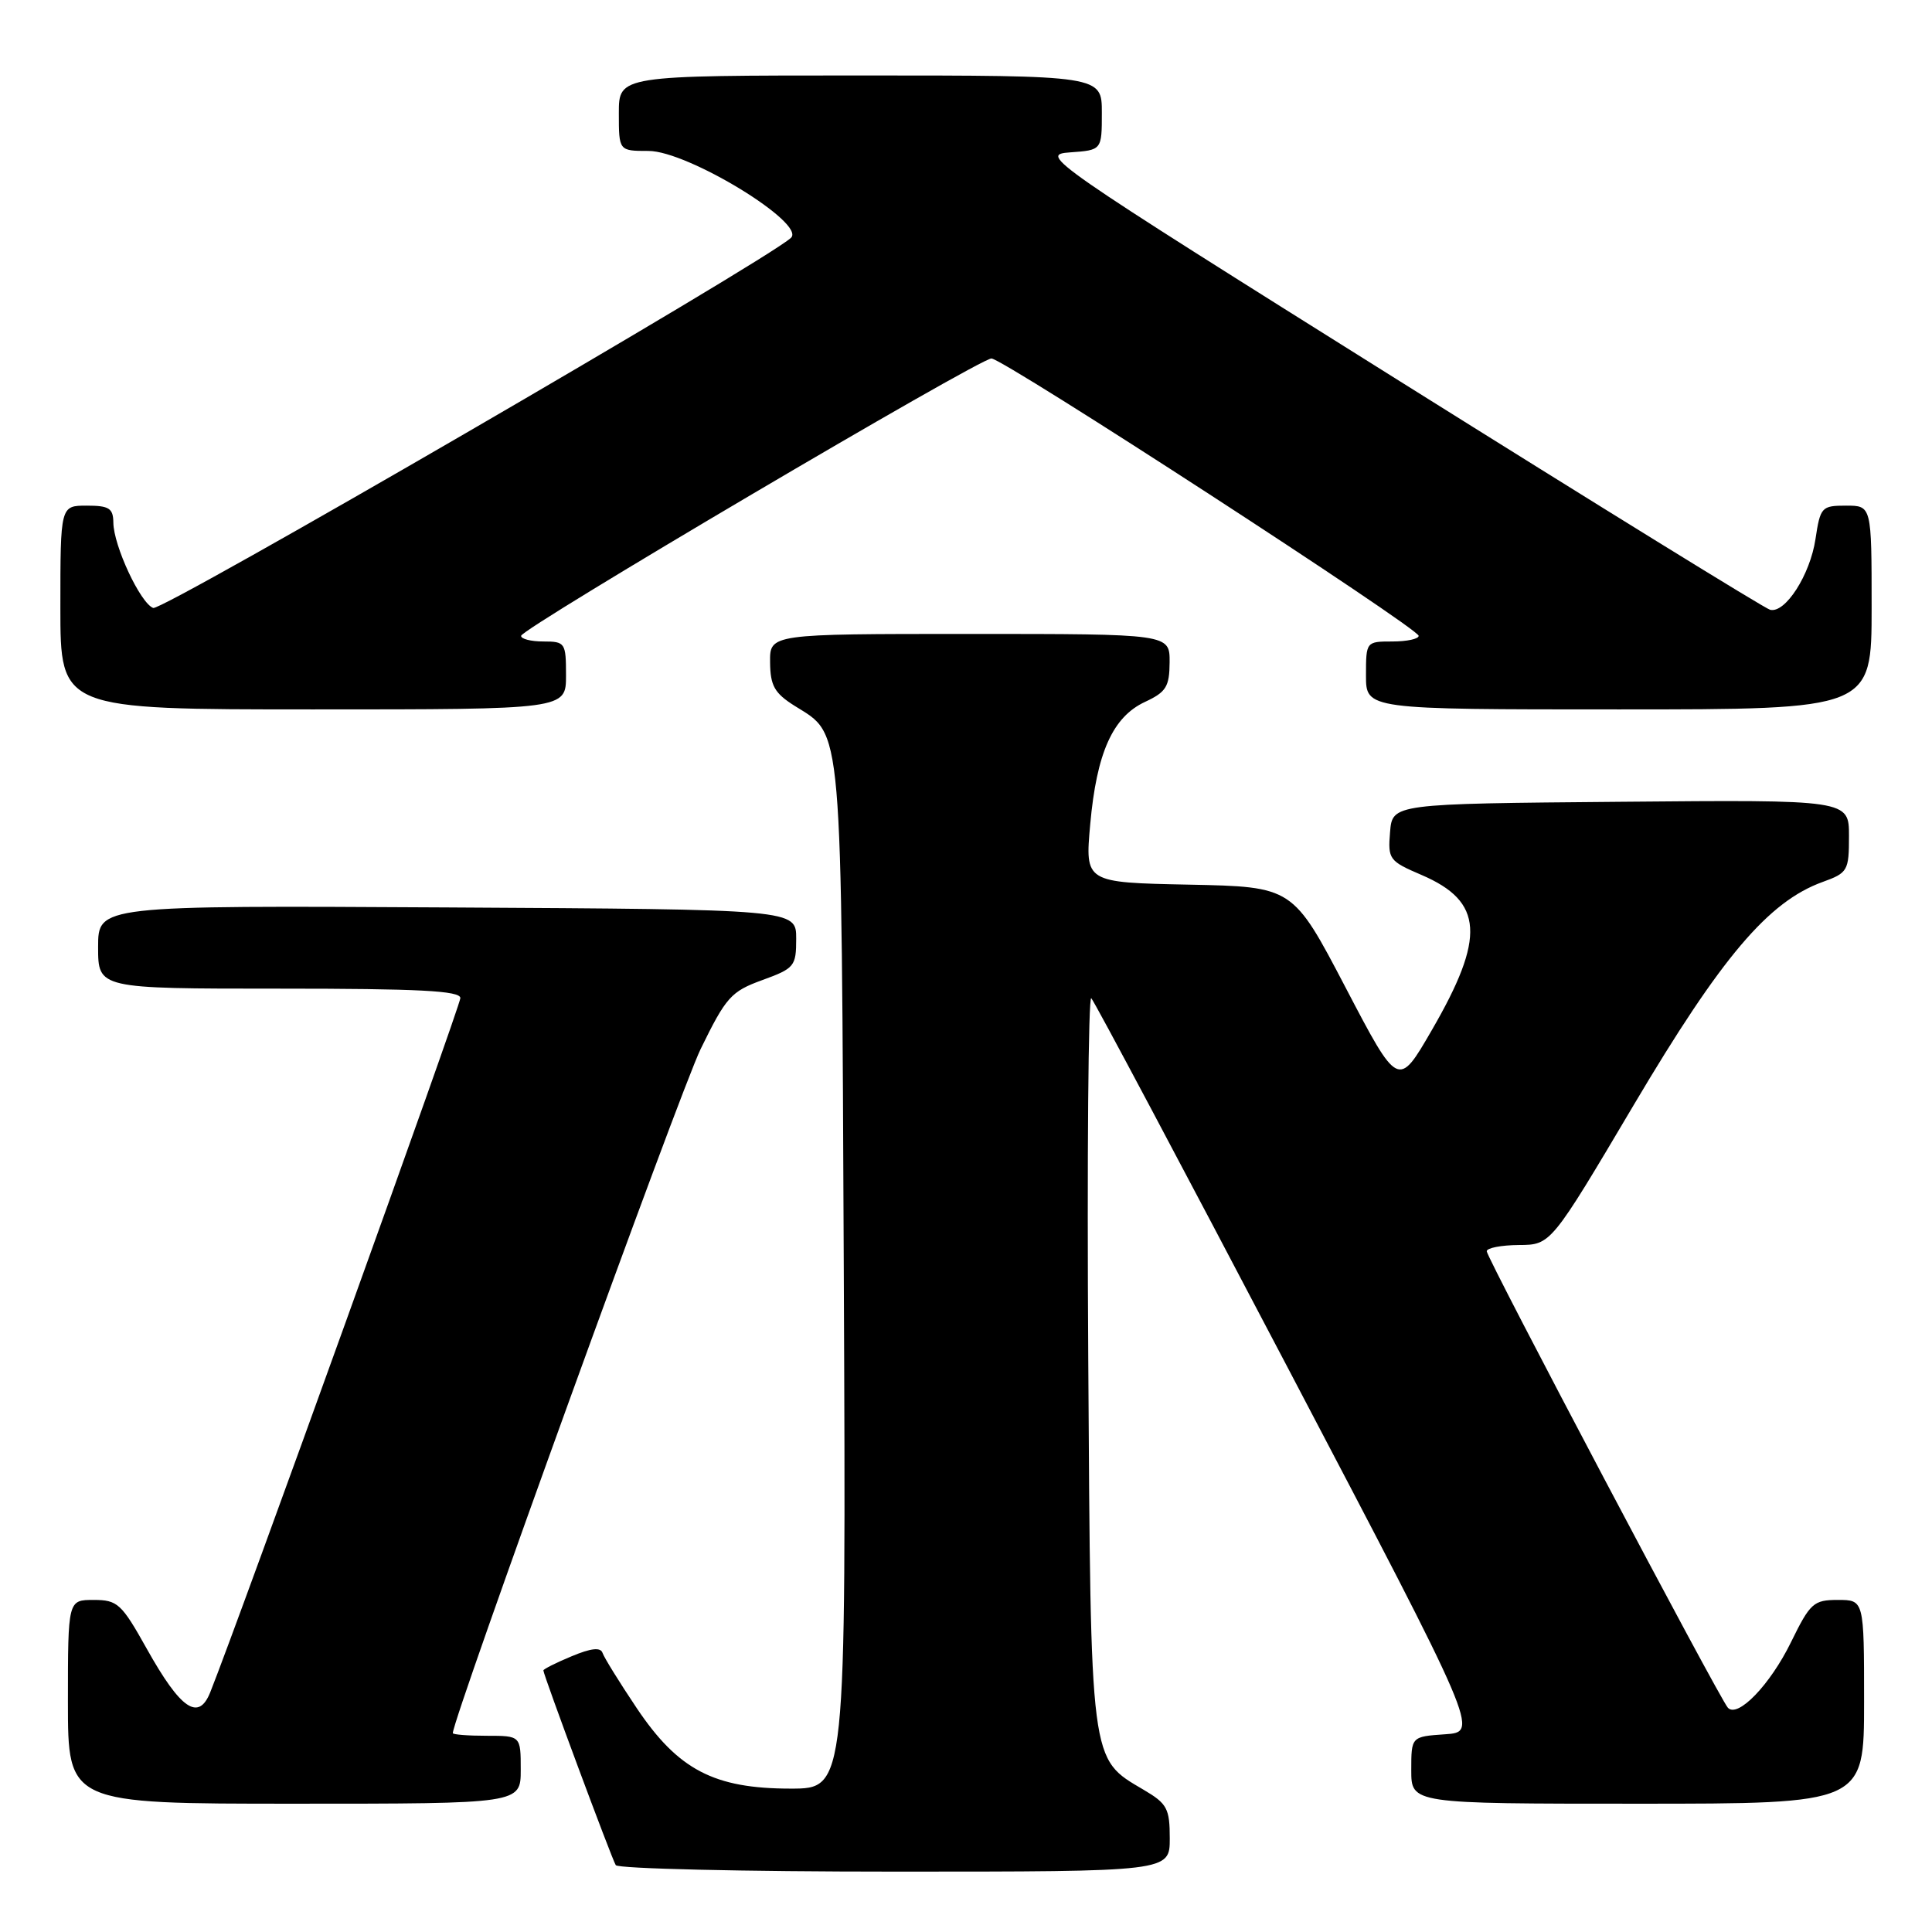 <?xml version="1.0" encoding="UTF-8" standalone="no"?>
<!DOCTYPE svg PUBLIC "-//W3C//DTD SVG 1.1//EN" "http://www.w3.org/Graphics/SVG/1.1/DTD/svg11.dtd" >
<svg xmlns="http://www.w3.org/2000/svg" xmlns:xlink="http://www.w3.org/1999/xlink" version="1.1" viewBox="0 0 256 256">
 <g >
 <path fill="currentColor"
d=" M 155.00 243.60 C 155.00 239.64 154.65 238.99 151.56 237.17 C 144.38 232.93 144.54 234.12 144.20 180.03 C 144.03 153.37 144.21 131.88 144.60 132.27 C 145.00 132.66 156.71 154.70 170.64 181.24 C 195.97 229.50 195.97 229.50 191.48 229.80 C 187.00 230.11 187.00 230.11 187.00 234.55 C 187.00 239.00 187.00 239.00 217.00 239.00 C 247.00 239.00 247.00 239.00 247.00 225.50 C 247.00 212.00 247.00 212.00 243.53 212.00 C 240.31 212.00 239.86 212.40 237.32 217.59 C 234.56 223.24 230.25 227.71 228.95 226.28 C 227.83 225.05 197.00 166.69 197.00 165.80 C 197.00 165.36 198.91 164.99 201.25 164.97 C 205.50 164.95 205.50 164.95 216.50 146.38 C 228.09 126.82 234.32 119.46 241.52 116.86 C 244.84 115.66 245.00 115.37 245.00 110.78 C 245.00 105.97 245.00 105.97 214.75 106.24 C 184.50 106.50 184.50 106.50 184.19 110.26 C 183.89 113.86 184.07 114.10 188.37 115.94 C 196.56 119.46 196.87 124.17 189.71 136.52 C 185.27 144.19 185.27 144.19 178.29 130.84 C 171.31 117.50 171.31 117.50 157.54 117.22 C 143.77 116.94 143.77 116.94 144.46 109.22 C 145.31 99.75 147.44 94.99 151.73 93.00 C 154.52 91.70 154.96 90.99 154.98 87.75 C 155.00 84.00 155.00 84.00 128.50 84.00 C 102.00 84.00 102.00 84.00 102.04 87.75 C 102.07 90.86 102.62 91.84 105.28 93.52 C 111.72 97.56 111.47 94.71 111.81 169.25 C 112.11 237.00 112.11 237.00 104.77 237.00 C 94.61 237.00 89.85 234.51 84.36 226.32 C 82.08 222.92 80.05 219.64 79.84 219.02 C 79.58 218.25 78.33 218.38 75.73 219.47 C 73.68 220.32 72.00 221.17 72.00 221.34 C 72.00 221.92 81.05 246.27 81.59 247.14 C 81.88 247.61 98.52 248.00 118.56 248.00 C 155.00 248.00 155.00 248.00 155.00 243.60 Z  M 69.00 234.50 C 69.00 230.00 69.00 230.00 64.50 230.00 C 62.02 230.00 60.00 229.84 60.00 229.65 C 60.00 227.69 90.09 144.63 92.84 139.00 C 96.20 132.12 96.87 131.37 101.00 129.87 C 105.28 128.31 105.50 128.04 105.50 124.37 C 105.50 120.50 105.50 120.50 59.25 120.24 C 13.00 119.98 13.00 119.98 13.00 125.49 C 13.00 131.00 13.00 131.00 37.00 131.00 C 55.53 131.00 61.00 131.28 61.00 132.25 C 61.00 133.27 31.67 214.68 27.86 224.23 C 26.31 228.12 23.94 226.50 19.46 218.49 C 16.10 212.48 15.58 212.00 12.41 212.00 C 9.00 212.00 9.00 212.00 9.00 225.50 C 9.00 239.00 9.00 239.00 39.00 239.00 C 69.00 239.00 69.00 239.00 69.00 234.50 Z  M 75.00 89.50 C 75.00 85.17 74.89 85.00 72.00 85.00 C 70.35 85.00 69.02 84.66 69.05 84.25 C 69.11 83.26 129.75 47.50 131.37 47.50 C 132.93 47.50 187.94 83.22 187.98 84.25 C 187.99 84.66 186.43 85.00 184.50 85.00 C 181.02 85.00 181.00 85.02 181.00 89.50 C 181.00 94.00 181.00 94.00 214.50 94.00 C 248.00 94.00 248.00 94.00 248.00 80.50 C 248.00 67.00 248.00 67.00 244.61 67.00 C 241.37 67.00 241.20 67.19 240.56 71.43 C 239.85 76.17 236.56 81.30 234.55 80.80 C 233.87 80.64 211.79 67.00 185.46 50.50 C 138.43 21.02 137.68 20.49 141.80 20.19 C 146.00 19.89 146.00 19.89 146.00 14.94 C 146.00 10.00 146.00 10.00 114.00 10.00 C 82.00 10.00 82.00 10.00 82.00 15.00 C 82.00 20.00 82.00 20.00 85.93 20.00 C 91.13 20.00 106.88 29.62 104.80 31.52 C 101.34 34.69 21.50 81.02 20.30 80.56 C 18.59 79.91 15.05 72.31 15.02 69.25 C 15.00 67.35 14.46 67.00 11.50 67.00 C 8.00 67.00 8.00 67.00 8.00 80.50 C 8.00 94.00 8.00 94.00 41.50 94.00 C 75.00 94.00 75.00 94.00 75.00 89.50 Z "/>
</g>
</svg>